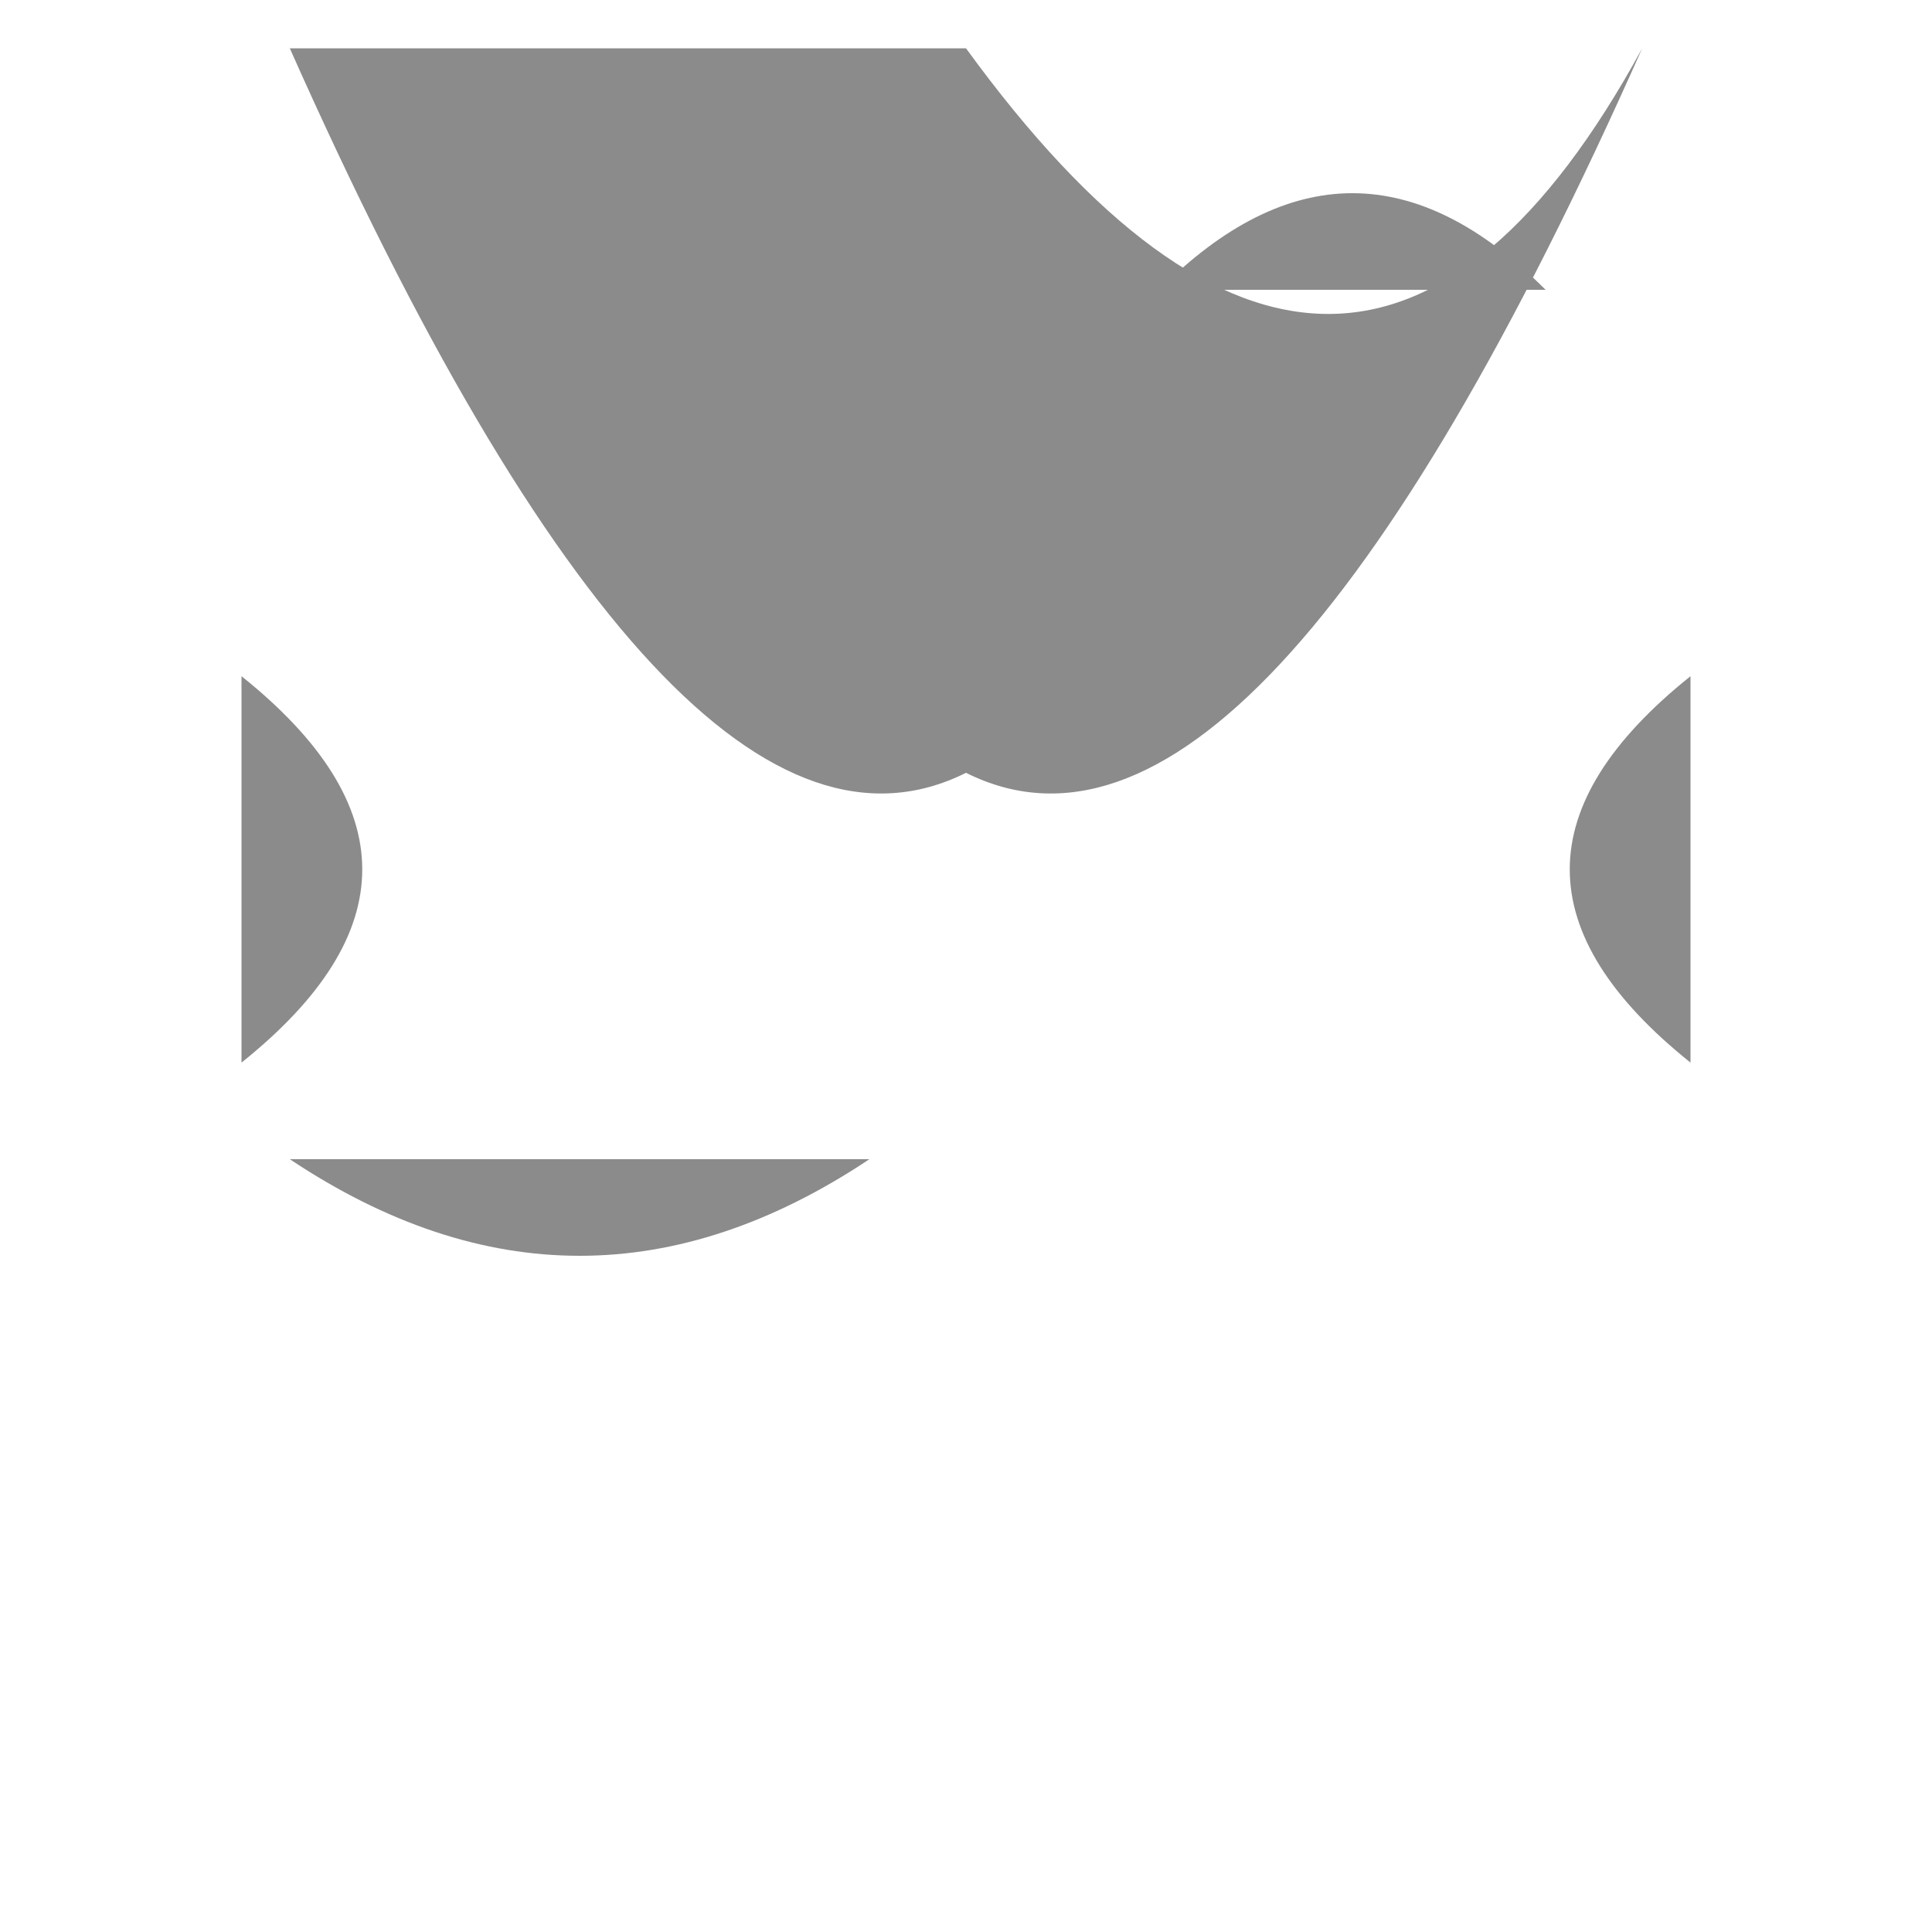 <svg width="200" height="200" xmlns="http://www.w3.org/2000/svg">
  <!-- Body -->
  <path d="M100,5 Q140,60 170,5 Q130,95 100,80 Q70,95 30,5" fill="#8B8B8B"/>

  <!-- Dorsal Fin -->
  <path d="M120,30 Q140,10 160,30" fill="#8B8B8B"/>

  <!-- Pectoral Fins -->
  <path d="M25,70 Q50,90 25,110" fill="#8B8B8B"/>
  <path d="M175,70 Q150,90 175,110" fill="#8B8B8B"/>

  <!-- Tail Fin -->
  <path d="M30,120 Q60,140 90,120" fill="#8B8B8B"/>
</svg>